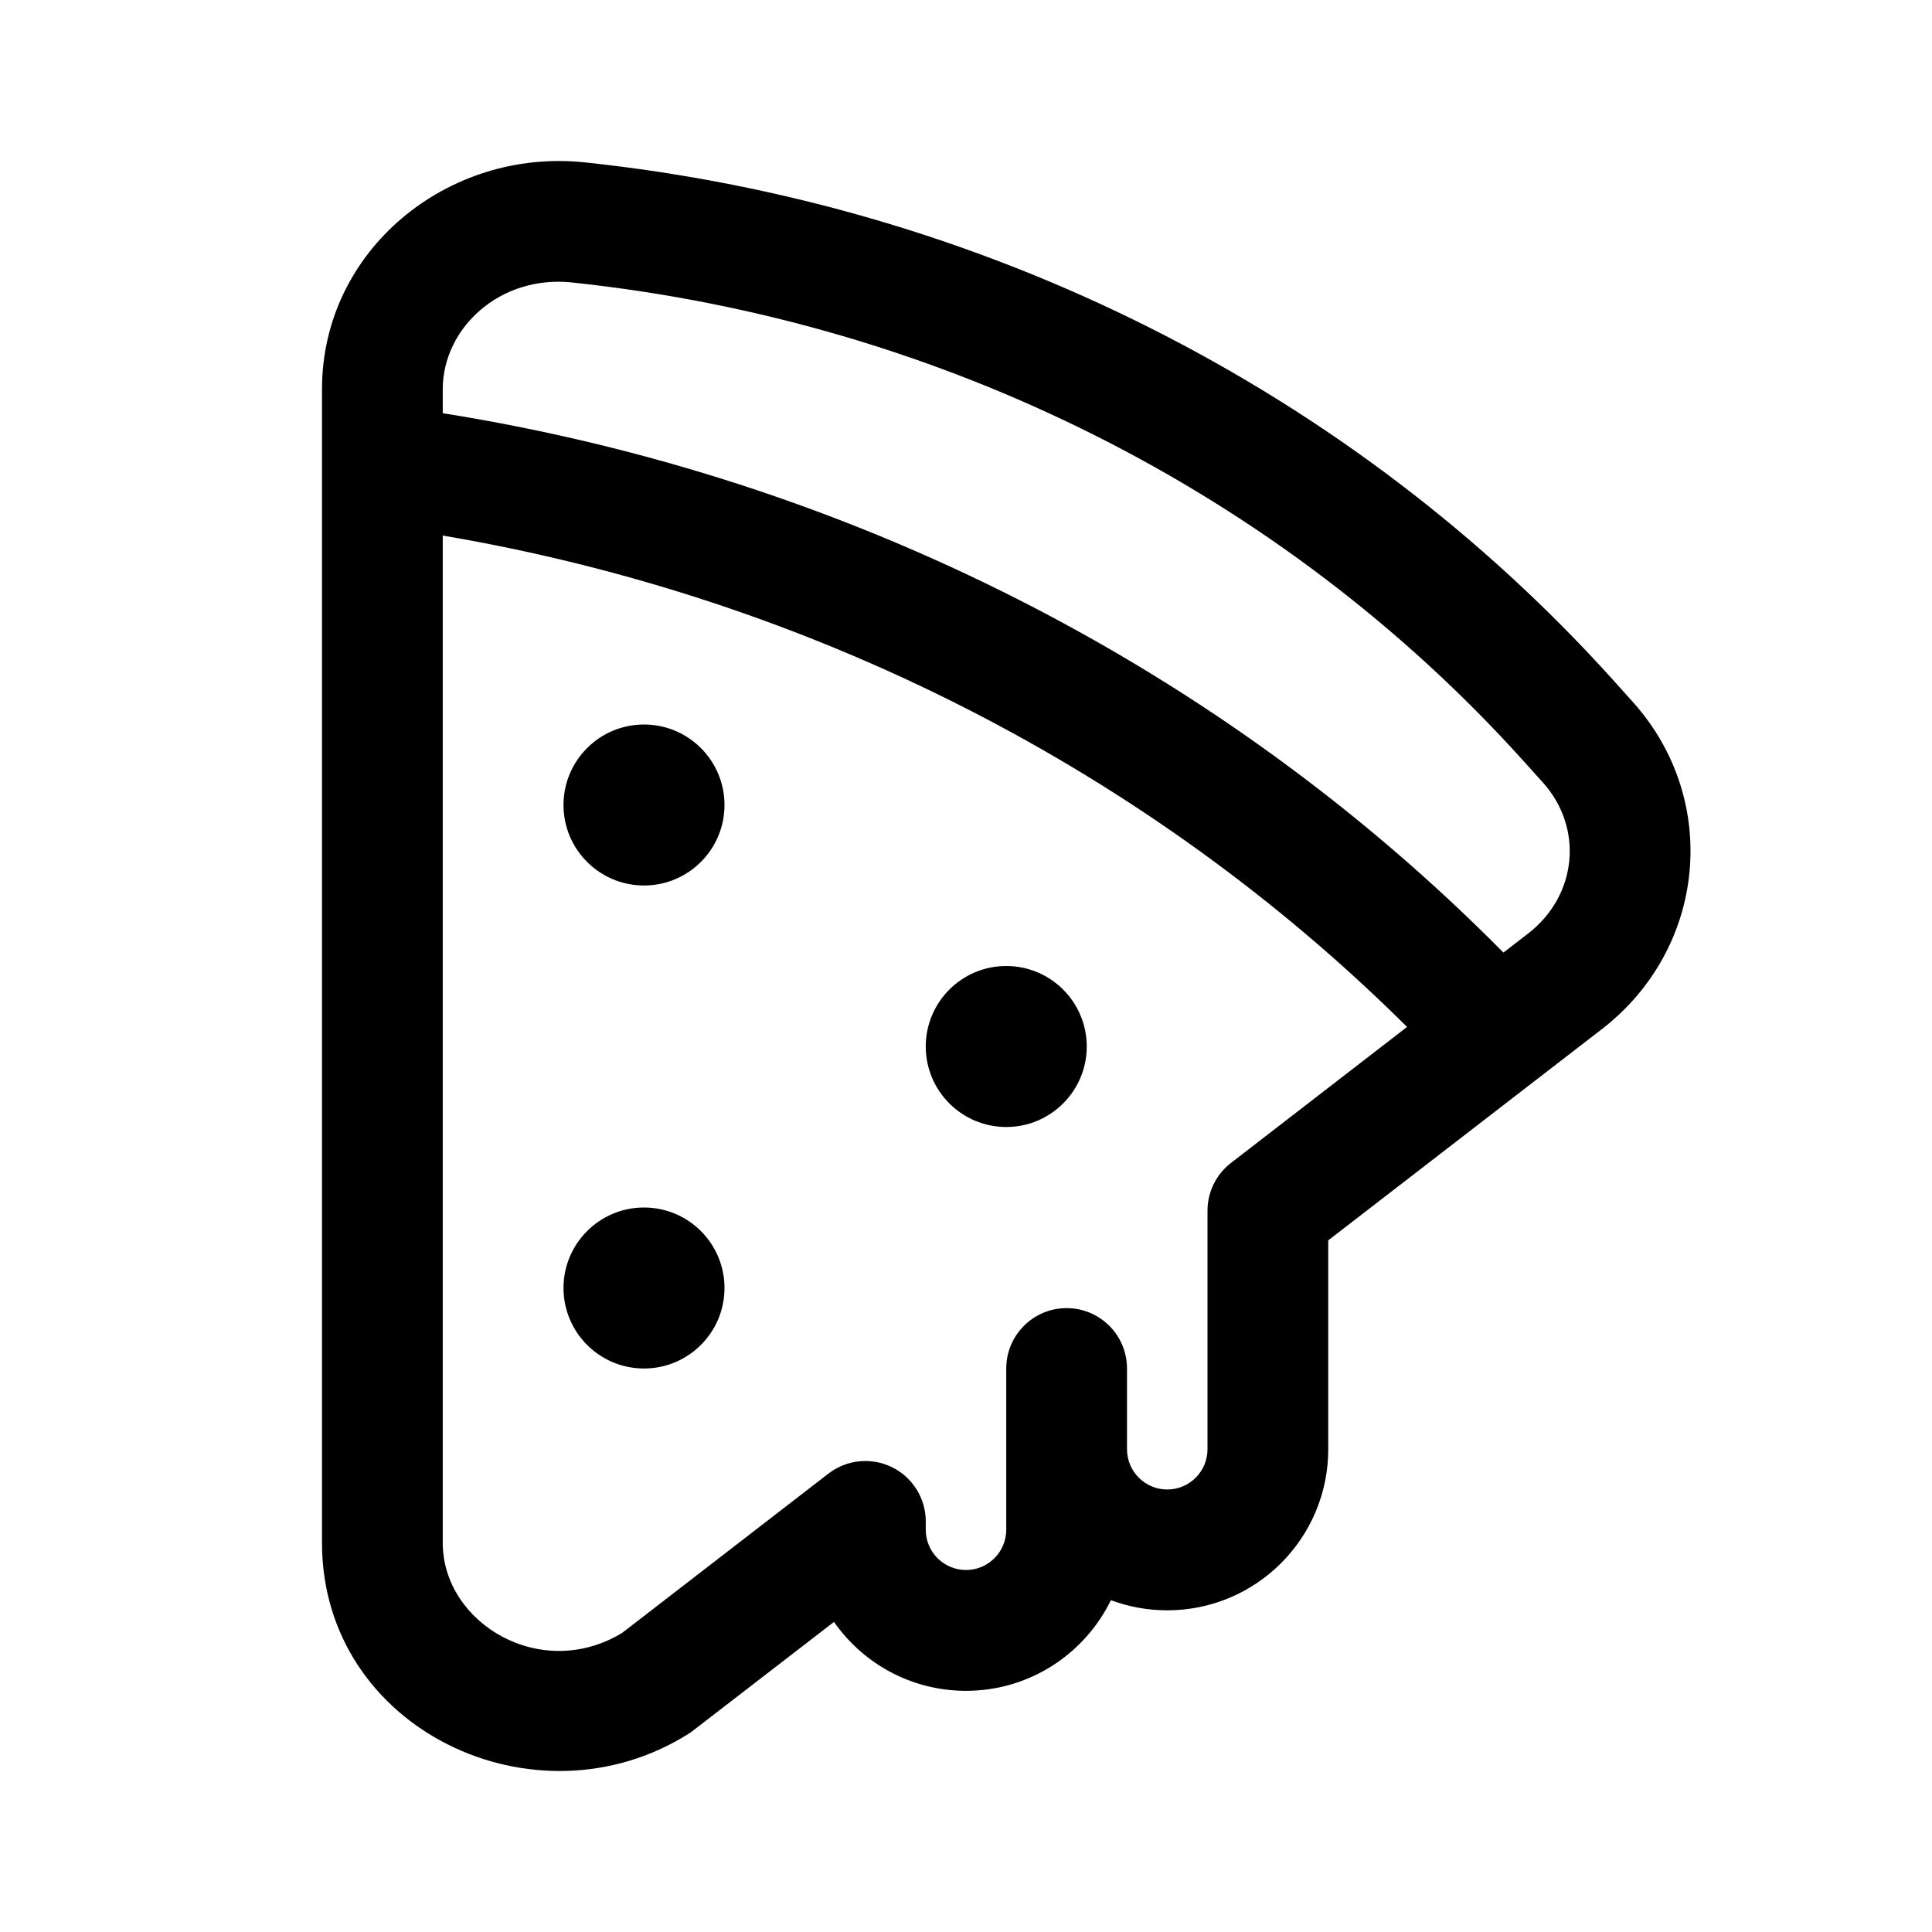 <svg width="24" height="24" viewBox="0 0 24 24" fill="none" xmlns="http://www.w3.org/2000/svg">
<path fill-rule="evenodd" clip-rule="evenodd" d="M7.263 2.017C5.563 1.837 4 3.106 4 4.834V19.166C4 21.489 6.66 22.738 8.559 21.534C8.578 21.522 8.597 21.509 8.615 21.494L10.36 20.148C10.721 20.665 11.321 21.004 12 21.004C12.791 21.004 13.475 20.544 13.8 19.878C14.018 19.959 14.254 20.004 14.5 20.004C15.604 20.004 16.5 19.108 16.5 18.003V15.408L19.898 12.785C21.19 11.788 21.378 9.95 20.292 8.729C20.288 8.724 20.284 8.72 20.279 8.715L20.034 8.442L20.034 8.442C16.78 4.833 12.214 2.54 7.263 2.017ZM14.5 18.503C14.224 18.503 14 18.279 14 18.003V17C14 16.586 13.664 16.25 13.25 16.25C12.836 16.25 12.5 16.586 12.5 17V18.003V19V19.003C12.5 19.279 12.276 19.503 12 19.503C11.724 19.503 11.5 19.279 11.5 19.003V18.899C11.5 18.613 11.337 18.352 11.081 18.226C10.824 18.1 10.518 18.131 10.292 18.305L7.729 20.284C6.72 20.897 5.5 20.165 5.5 19.166V6.653C10.075 7.43 14.271 9.569 17.479 12.757L15.292 14.446C15.108 14.588 15 14.807 15 15.04V18.003C15 18.279 14.776 18.503 14.5 18.503ZM18.676 11.833L18.981 11.598C19.599 11.121 19.671 10.28 19.165 9.719C19.164 9.718 19.163 9.717 19.162 9.716L19.16 9.713C19.159 9.712 19.158 9.711 19.157 9.71C19.156 9.709 19.155 9.708 19.154 9.707L18.92 9.447L18.92 9.447C15.922 6.121 11.7 3.995 7.105 3.509L7.105 3.509C6.208 3.414 5.5 4.079 5.5 4.834V5.133C10.536 5.934 15.167 8.285 18.676 11.833ZM8 11C8.552 11 9 10.552 9 10C9 9.448 8.552 9 8 9C7.448 9 7 9.448 7 10C7 10.552 7.448 11 8 11ZM13.5 13C13.5 13.552 13.052 14 12.5 14C11.948 14 11.5 13.552 11.5 13C11.5 12.448 11.948 12 12.5 12C13.052 12 13.5 12.448 13.5 13ZM8 17C8.552 17 9 16.552 9 16C9 15.448 8.552 15 8 15C7.448 15 7 15.448 7 16C7 16.552 7.448 17 8 17Z" fill="black"/>
</svg>
